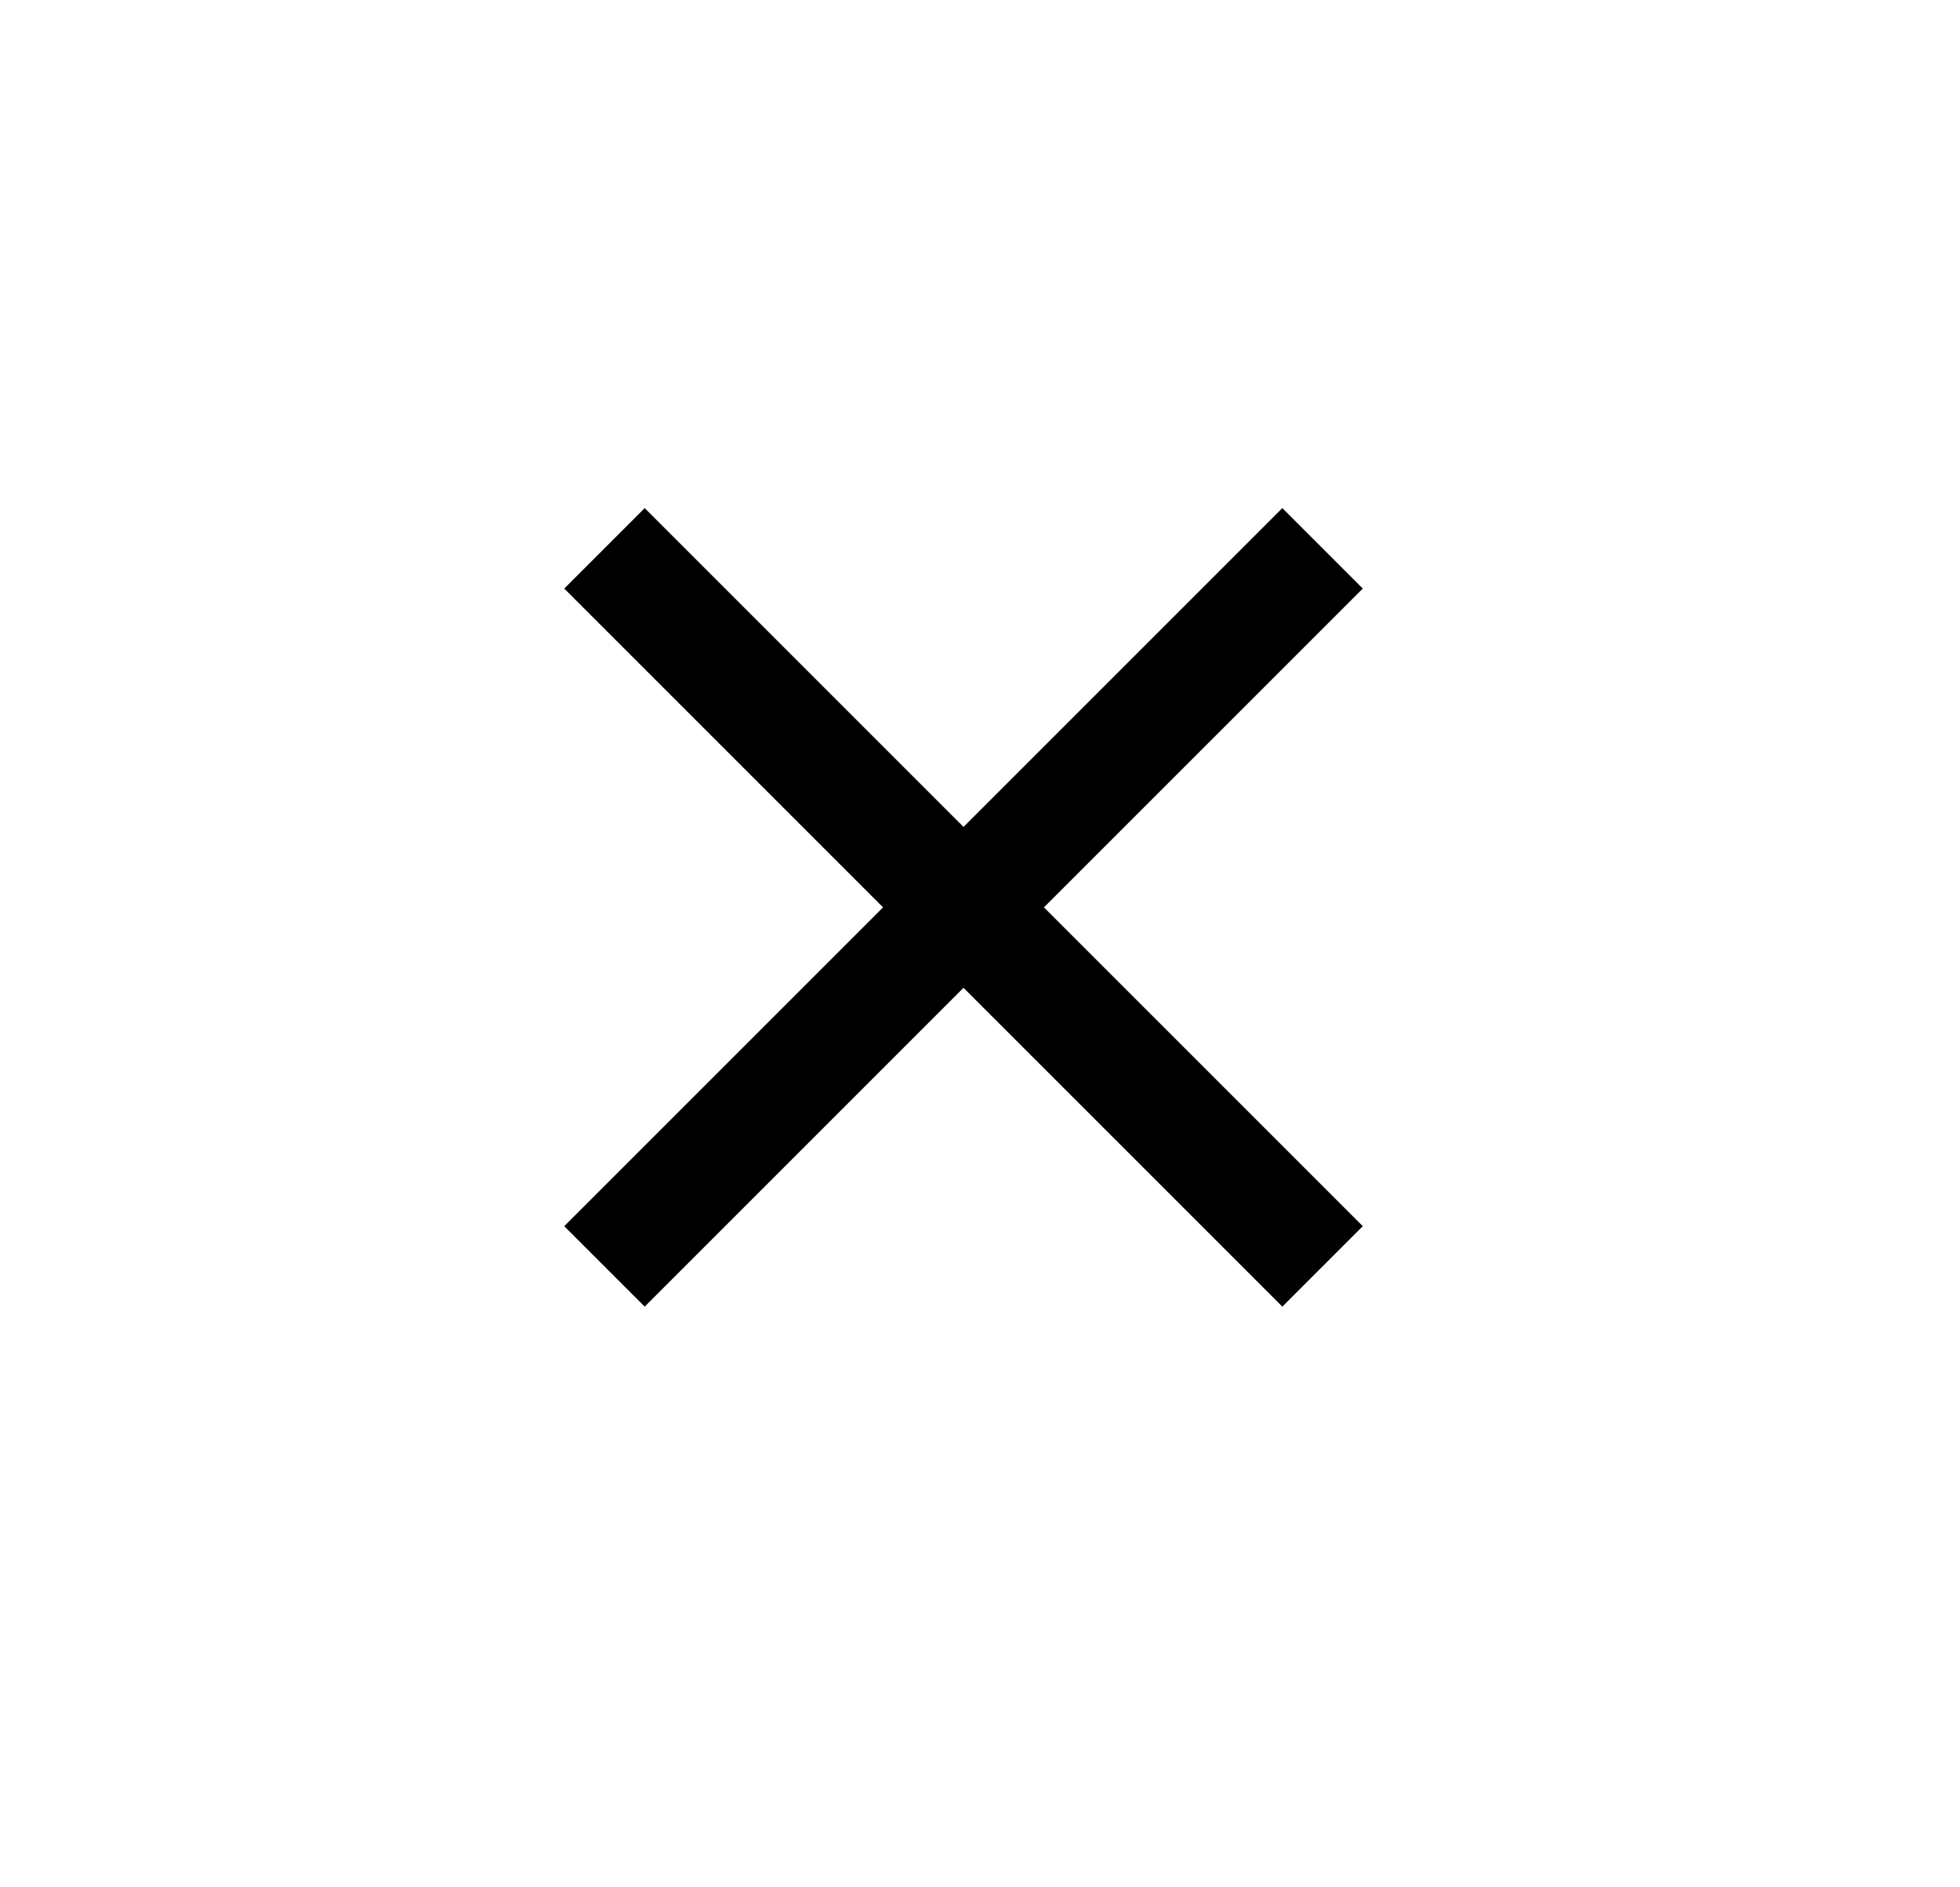 <svg width="27" height="26" viewBox="0 0 27 26" xmlns="http://www.w3.org/2000/svg">
    <path d="M18.773 8.108L17.665 7L13.273 11.392L8.881 7L7.773 8.108L12.165 12.5L7.773 16.892L8.881 18L13.273 13.608L17.665 18L18.773 16.892L14.381 12.5L18.773 8.108Z" fill="inherit"/>
</svg>
